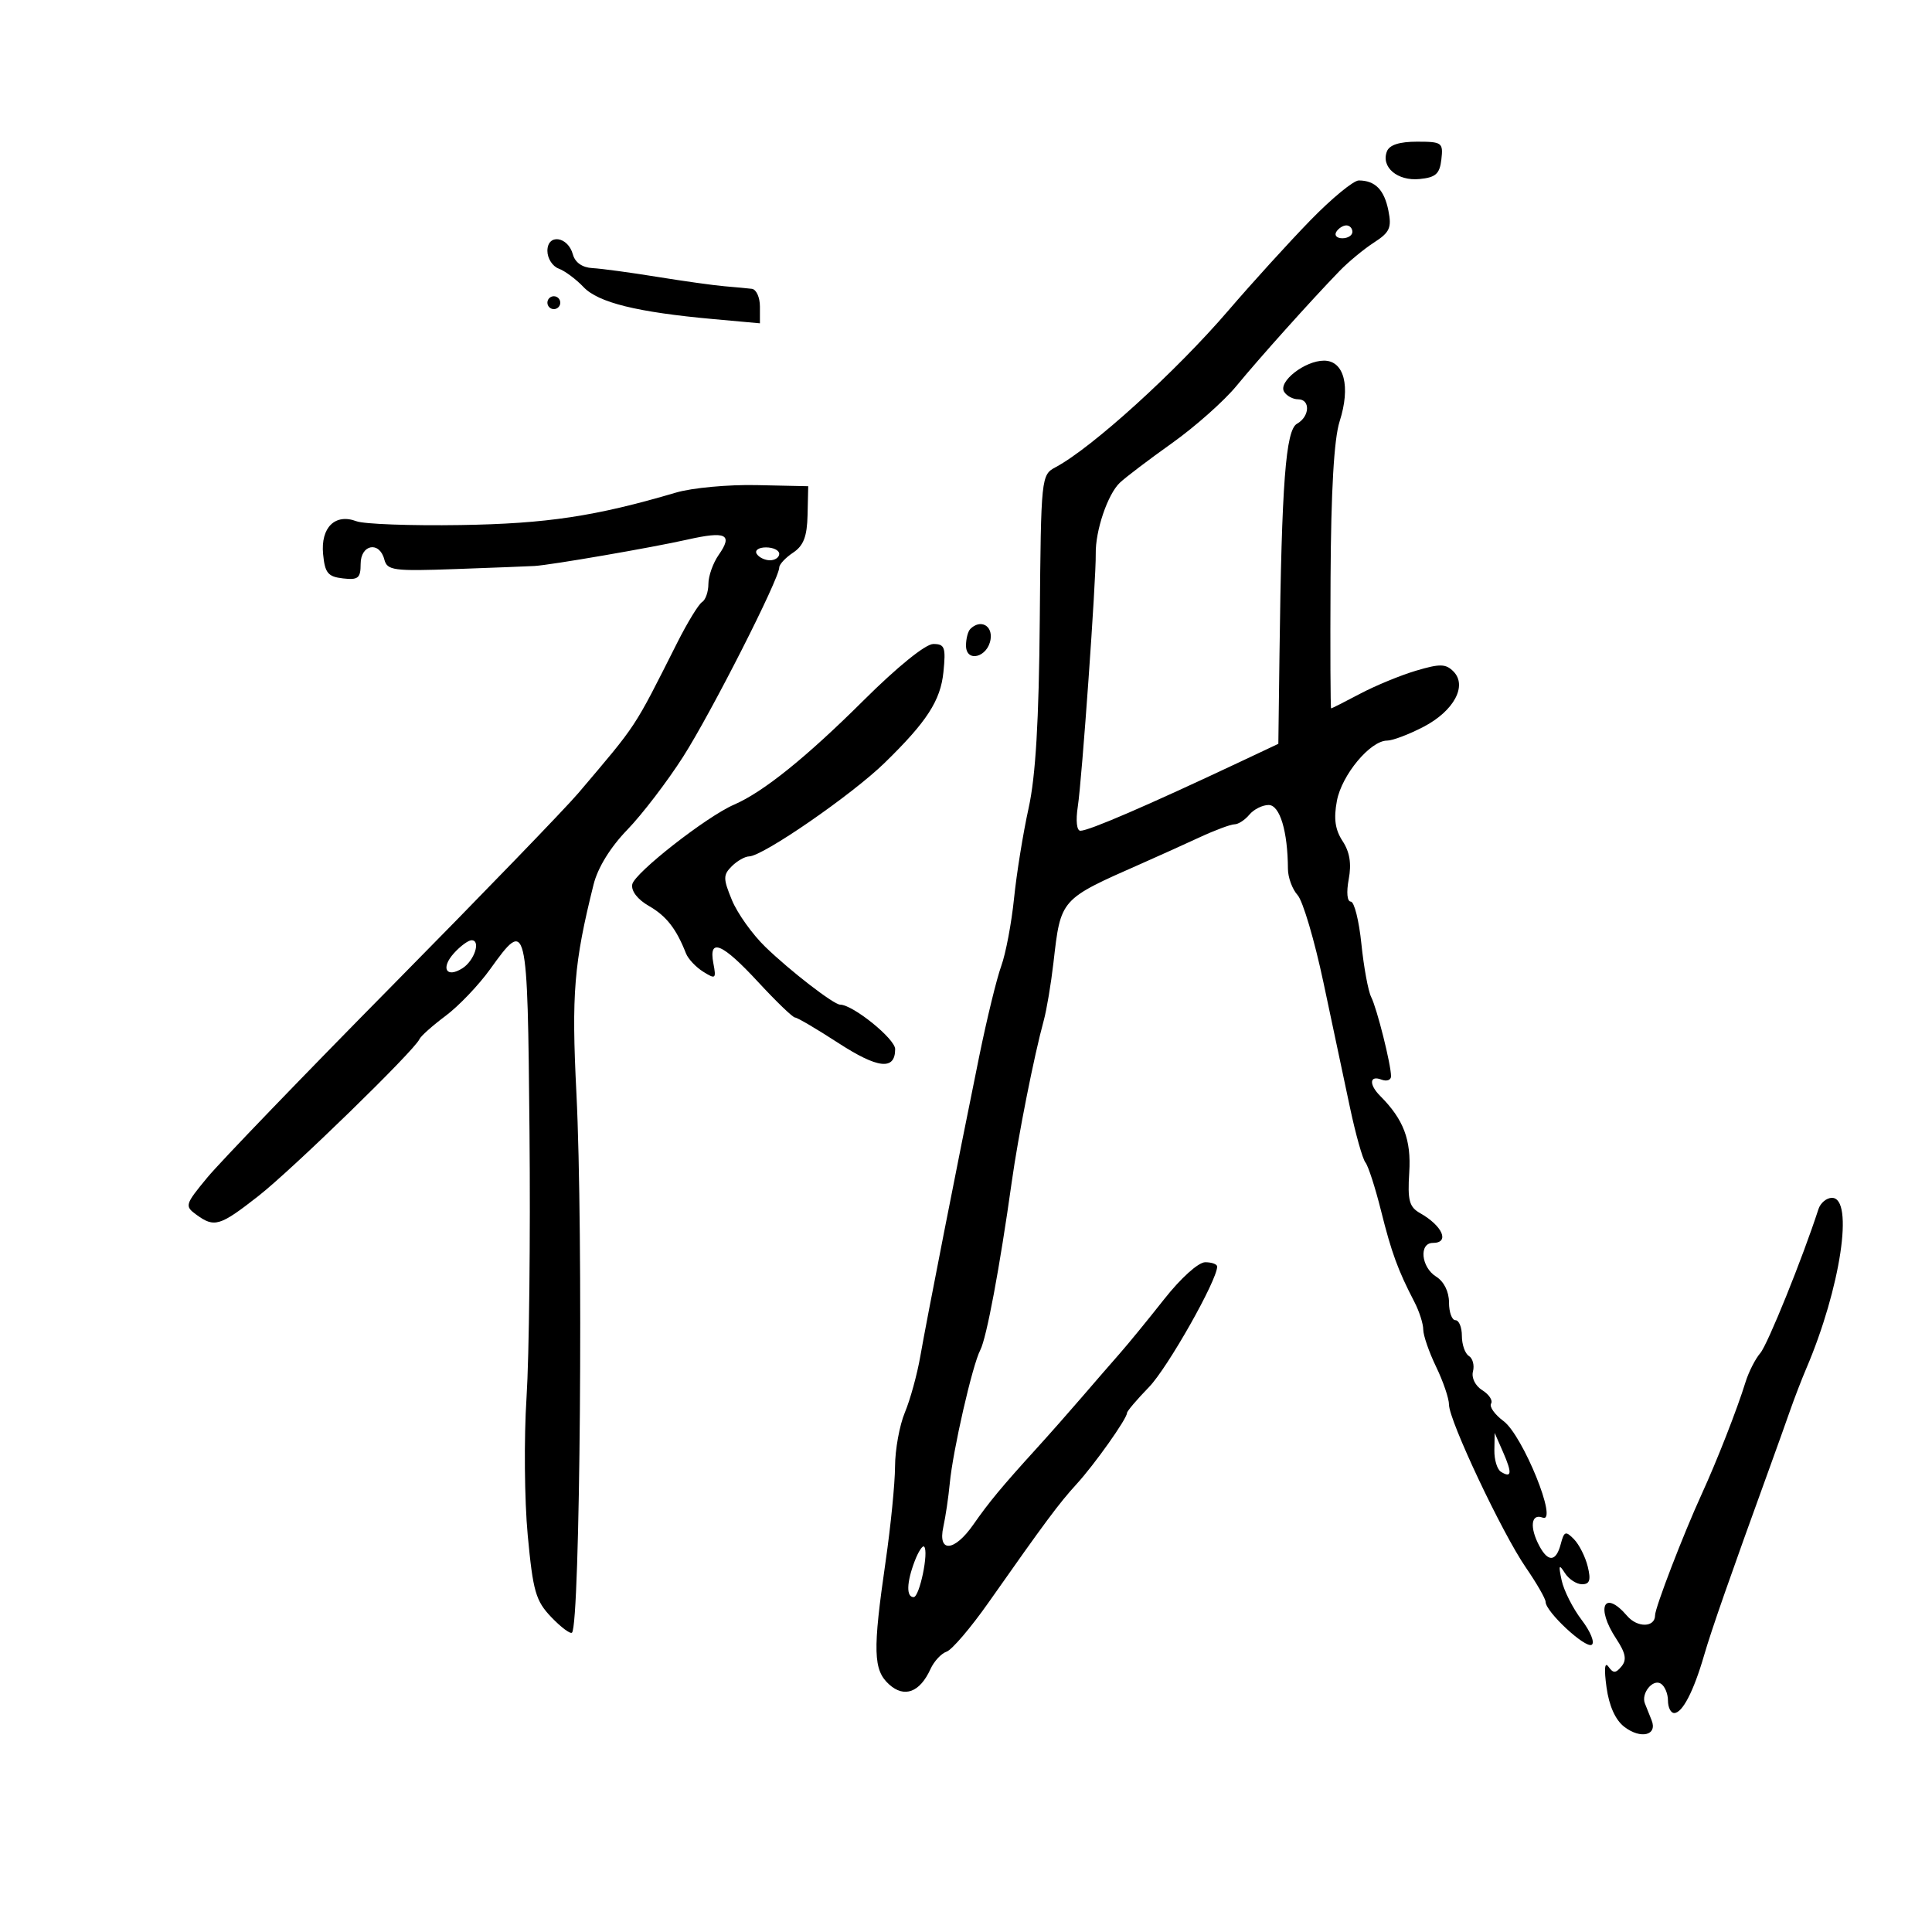 <svg xmlns="http://www.w3.org/2000/svg" width="300" height="300" viewBox="0 0 300 300" version="1.1">
	<path d="M 215.357 23.513 C 214.420 25.953, 216.994 28.135, 220.415 27.801 C 222.946 27.554, 223.557 27.006, 223.816 24.750 C 224.116 22.146, 223.915 22, 220.035 22 C 217.300 22, 215.744 22.503, 215.357 23.513 M 203.431 34.255 C 200.093 37.690, 194.397 43.954, 190.774 48.176 C 182.590 57.710, 169.587 69.510, 163.924 72.541 C 161.672 73.746, 161.648 73.974, 161.457 96.129 C 161.321 111.998, 160.816 120.535, 159.719 125.500 C 158.869 129.350, 157.852 135.650, 157.460 139.500 C 157.067 143.350, 156.173 148.075, 155.473 150 C 154.772 151.925, 153.235 158.225, 152.057 164 C 148.676 180.575, 143.876 205.018, 142.905 210.608 C 142.416 213.417, 141.338 217.340, 140.508 219.326 C 139.679 221.311, 138.991 225.088, 138.981 227.718 C 138.970 230.348, 138.309 237, 137.512 242.500 C 135.504 256.358, 135.589 259.318, 138.059 261.553 C 140.425 263.694, 142.835 262.797, 144.491 259.159 C 145.036 257.962, 146.161 256.749, 146.991 256.466 C 147.821 256.182, 150.750 252.749, 153.500 248.837 C 162.330 236.276, 164.446 233.431, 167.183 230.436 C 169.969 227.387, 175 220.288, 175 219.406 C 175 219.128, 176.535 217.320, 178.412 215.388 C 181.298 212.416, 189 198.804, 189 196.675 C 189 196.304, 188.166 196, 187.148 196 C 186.085 196, 183.363 198.451, 180.762 201.750 C 178.269 204.912, 175.165 208.708, 173.864 210.184 C 172.564 211.661, 169.925 214.701, 168 216.941 C 166.075 219.181, 162.925 222.747, 161 224.865 C 155.566 230.844, 153.578 233.237, 151.130 236.750 C 148.193 240.963, 145.587 241.158, 146.479 237.098 C 146.829 235.502, 147.279 232.464, 147.478 230.348 C 147.962 225.218, 150.992 211.972, 152.218 209.633 C 153.192 207.774, 155.240 196.829, 157.108 183.500 C 158.107 176.370, 160.575 163.919, 162.063 158.500 C 162.517 156.850, 163.198 152.800, 163.578 149.500 C 164.727 139.510, 164.562 139.696, 177.250 134.096 C 179.863 132.943, 183.942 131.100, 186.316 130 C 188.689 128.900, 191.109 128, 191.693 128 C 192.277 128, 193.315 127.325, 194 126.500 C 194.685 125.675, 196.031 125, 196.992 125 C 198.732 125, 199.962 129.074, 199.989 134.921 C 199.995 136.253, 200.670 138.082, 201.488 138.987 C 202.306 139.891, 204.114 146.001, 205.506 152.565 C 206.898 159.129, 208.753 167.875, 209.628 172 C 210.503 176.125, 211.580 179.950, 212.020 180.500 C 212.461 181.050, 213.552 184.425, 214.445 188 C 216.075 194.523, 217.064 197.227, 219.622 202.154 C 220.380 203.614, 221 205.548, 221 206.453 C 221 207.357, 221.900 209.959, 223 212.236 C 224.100 214.513, 225 217.159, 225 218.117 C 225 220.574, 233.234 238.026, 236.921 243.386 C 238.615 245.847, 240 248.256, 240 248.740 C 240 250.265, 246.175 256.010, 247.160 255.401 C 247.677 255.082, 246.977 253.347, 245.603 251.547 C 244.230 249.746, 242.829 246.974, 242.490 245.387 C 241.983 243.011, 242.071 242.810, 242.987 244.250 C 243.599 245.212, 244.801 246, 245.658 246 C 246.855 246, 247.060 245.362, 246.543 243.250 C 246.172 241.738, 245.210 239.828, 244.404 239.006 C 243.109 237.684, 242.873 237.771, 242.354 239.756 C 241.633 242.512, 240.406 242.626, 239.035 240.066 C 237.483 237.166, 237.734 234.961, 239.537 235.653 C 242.025 236.607, 236.470 222.894, 233.464 220.663 C 232.103 219.652, 231.234 218.430, 231.534 217.946 C 231.833 217.461, 231.221 216.530, 230.173 215.876 C 229.082 215.195, 228.462 213.948, 228.722 212.956 C 228.971 212.004, 228.685 210.923, 228.087 210.554 C 227.489 210.184, 227 208.784, 227 207.441 C 227 206.098, 226.550 205, 226 205 C 225.450 205, 225 203.758, 225 202.241 C 225 200.564, 224.215 198.991, 223 198.232 C 220.665 196.774, 220.305 193, 222.500 193 C 225.155 193, 224.014 190.357, 220.500 188.368 C 218.826 187.420, 218.553 186.393, 218.827 182.060 C 219.148 176.982, 217.949 173.825, 214.317 170.179 C 212.542 168.398, 212.648 166.928, 214.500 167.638 C 215.325 167.955, 216 167.722, 216 167.121 C 216 165.305, 213.822 156.616, 212.917 154.820 C 212.451 153.895, 211.767 150.183, 211.397 146.570 C 211.027 142.956, 210.286 140, 209.751 140 C 209.181 140, 209.048 138.558, 209.429 136.526 C 209.881 134.118, 209.590 132.304, 208.480 130.609 C 207.315 128.832, 207.074 127.125, 207.594 124.351 C 208.350 120.320, 212.787 115, 215.392 115 C 216.243 115, 218.788 114.036, 221.048 112.858 C 225.774 110.395, 227.888 106.460, 225.675 104.247 C 224.490 103.061, 223.577 103.045, 219.884 104.143 C 217.473 104.860, 213.564 106.471, 211.197 107.724 C 208.830 108.976, 206.805 110, 206.697 110 C 206.589 110, 206.549 100.887, 206.608 89.750 C 206.681 76.188, 207.145 68.159, 208.014 65.440 C 209.751 60.007, 208.722 56, 205.592 56 C 202.620 56, 198.432 59.272, 199.400 60.838 C 199.795 61.477, 200.766 62, 201.559 62 C 203.504 62, 203.392 64.681, 201.400 65.796 C 199.644 66.779, 199.018 74.996, 198.679 101.500 L 198.500 115.500 192.500 118.327 C 178.089 125.117, 169.090 129, 167.766 129 C 167.192 129, 167.022 127.437, 167.359 125.250 C 168.006 121.057, 170.218 89.894, 170.146 86 C 170.079 82.416, 171.995 76.757, 173.883 74.963 C 174.772 74.118, 178.425 71.346, 182 68.802 C 185.575 66.259, 190.075 62.263, 192 59.922 C 195.597 55.549, 203.571 46.658, 208 42.083 C 209.375 40.662, 211.785 38.671, 213.356 37.657 C 215.800 36.081, 216.123 35.365, 215.591 32.707 C 214.943 29.467, 213.544 28.038, 211 28.020 C 210.175 28.014, 206.769 30.820, 203.431 34.255 M 207.500 36 C 207.160 36.550, 207.584 37, 208.441 37 C 209.298 37, 210 36.550, 210 36 C 210 35.450, 209.577 35, 209.059 35 C 208.541 35, 207.840 35.450, 207.500 36 M 85 38.958 C 85 40.116, 85.787 41.353, 86.750 41.707 C 87.713 42.061, 89.449 43.352, 90.610 44.575 C 92.899 46.989, 98.919 48.475, 110.750 49.547 L 118 50.203 118 47.601 C 118 46.171, 117.438 44.932, 116.750 44.849 C 116.063 44.766, 114.150 44.586, 112.500 44.449 C 110.850 44.312, 106.125 43.652, 102 42.982 C 97.875 42.313, 93.375 41.705, 92 41.632 C 90.420 41.549, 89.300 40.766, 88.956 39.505 C 88.188 36.688, 85 36.247, 85 38.958 M 85 47 C 85 47.550, 85.450 48, 86 48 C 86.550 48, 87 47.550, 87 47 C 87 46.450, 86.550 46, 86 46 C 85.450 46, 85 46.450, 85 47 M 105 76.480 C 92.459 80.177, 84.893 81.318, 71.500 81.529 C 63.800 81.650, 56.534 81.385, 55.353 80.939 C 52.036 79.686, 49.778 81.910, 50.171 86.044 C 50.450 88.973, 50.920 89.548, 53.250 89.816 C 55.618 90.089, 56 89.776, 56 87.566 C 56 84.528, 58.920 83.976, 59.677 86.872 C 60.125 88.585, 61.072 88.711, 70.833 88.360 C 76.700 88.149, 82.175 87.936, 83 87.886 C 85.570 87.731, 101.242 85.027, 106.724 83.792 C 112.755 82.434, 113.841 82.961, 111.602 86.158 C 110.721 87.416, 110 89.443, 110 90.663 C 110 91.884, 109.558 93.155, 109.019 93.488 C 108.479 93.822, 106.743 96.661, 105.162 99.797 C 98.317 113.368, 99.065 112.232, 89.808 123.147 C 87.778 125.541, 74.791 138.975, 60.948 153 C 47.105 167.025, 34.159 180.462, 32.179 182.860 C 28.724 187.044, 28.656 187.275, 30.481 188.610 C 33.286 190.661, 34.125 190.411, 40.084 185.750 C 45.369 181.617, 64.381 163.106, 65.128 161.367 C 65.332 160.890, 67.162 159.259, 69.193 157.742 C 71.225 156.226, 74.339 152.963, 76.113 150.492 C 81.839 142.519, 81.912 142.822, 82.221 175.750 C 82.374 192.113, 82.167 210.675, 81.759 217 C 81.352 223.325, 81.435 232.945, 81.944 238.377 C 82.764 247.126, 83.183 248.582, 85.612 251.117 C 87.120 252.691, 88.564 253.769, 88.820 253.513 C 90.087 252.247, 90.586 191.232, 89.506 169.779 C 88.727 154.313, 89.116 149.588, 92.171 137.341 C 92.822 134.734, 94.776 131.562, 97.409 128.841 C 99.718 126.453, 103.620 121.350, 106.079 117.500 C 110.439 110.673, 121 89.881, 121 88.124 C 121 87.640, 121.967 86.602, 123.149 85.817 C 124.778 84.735, 125.323 83.314, 125.399 79.945 L 125.500 75.500 117.500 75.327 C 113.100 75.231, 107.475 75.750, 105 76.480 M 117.500 86 C 117.840 86.550, 118.766 87, 119.559 87 C 120.352 87, 121 86.550, 121 86 C 121 85.450, 120.073 85, 118.941 85 C 117.809 85, 117.160 85.450, 117.500 86 M 150.667 97.667 C 150.300 98.033, 150 99.191, 150 100.240 C 150 102.965, 153.416 102.071, 153.820 99.240 C 154.127 97.083, 152.208 96.125, 150.667 97.667 M 134.104 108.750 C 125.200 117.607, 118.520 122.985, 113.988 124.945 C 109.705 126.797, 98.517 135.555, 98.177 137.322 C 97.980 138.345, 98.998 139.666, 100.764 140.680 C 103.469 142.232, 105.015 144.211, 106.521 148.050 C 106.855 148.902, 108.060 150.181, 109.198 150.892 C 111.119 152.091, 111.233 151.998, 110.773 149.592 C 109.999 145.544, 112.131 146.434, 117.738 152.500 C 120.534 155.525, 123.106 158, 123.454 158 C 123.801 158, 126.809 159.770, 130.138 161.932 C 136.323 165.951, 139 166.245, 139 162.906 C 139 161.312, 132.426 156, 130.453 156 C 129.471 156, 122.720 150.788, 118.845 147.037 C 116.834 145.092, 114.498 141.819, 113.652 139.764 C 112.278 136.428, 112.276 135.867, 113.628 134.514 C 114.461 133.681, 115.673 132.992, 116.321 132.982 C 118.474 132.949, 132.266 123.429, 137.372 118.452 C 143.925 112.065, 146.047 108.789, 146.494 104.367 C 146.885 100.508, 146.702 100, 144.918 100 C 143.719 100, 139.335 103.547, 134.104 108.750 M 70.494 148.006 C 68.395 150.326, 69.288 151.938, 71.798 150.357 C 73.658 149.186, 74.704 146, 73.228 146 C 72.723 146, 71.493 146.903, 70.494 148.006 M 282.370 187.750 C 279.917 195.322, 274.472 208.800, 273.335 210.112 C 272.568 210.999, 271.537 213.024, 271.045 214.612 C 269.736 218.837, 266.602 226.846, 264.241 232 C 261.398 238.207, 257 249.634, 257 250.814 C 257 252.727, 254.264 252.789, 252.657 250.912 C 249.084 246.740, 247.734 249.559, 250.960 254.454 C 252.430 256.683, 252.634 257.737, 251.792 258.751 C 250.882 259.848, 250.508 259.856, 249.757 258.797 C 249.176 257.977, 249.066 259.153, 249.459 262 C 249.859 264.908, 250.839 267.082, 252.228 268.146 C 254.777 270.100, 257.406 269.463, 256.462 267.121 C 256.102 266.229, 255.631 265.050, 255.415 264.500 C 254.804 262.947, 256.645 260.663, 257.888 261.431 C 258.500 261.809, 259 262.991, 259 264.059 C 259 265.127, 259.434 266, 259.965 266 C 261.241 266, 262.985 262.637, 264.609 257.046 C 265.770 253.048, 268.584 244.994, 274.933 227.500 C 275.931 224.750, 277.298 220.925, 277.972 219 C 278.646 217.075, 279.774 214.150, 280.479 212.500 C 285.805 200.028, 287.917 186, 284.469 186 C 283.626 186, 282.682 186.787, 282.370 187.750 M 232.045 225.191 C 232.020 226.671, 232.480 228.179, 233.067 228.541 C 234.734 229.572, 234.825 228.749, 233.403 225.500 L 232.090 222.500 232.045 225.191 M 142.028 242.426 C 140.771 245.731, 140.707 248, 141.869 248 C 142.785 248, 144.255 240.922, 143.497 240.164 C 143.254 239.921, 142.593 240.939, 142.028 242.426" stroke="none" fill="black" fill-rule="evenodd"/>
</svg>